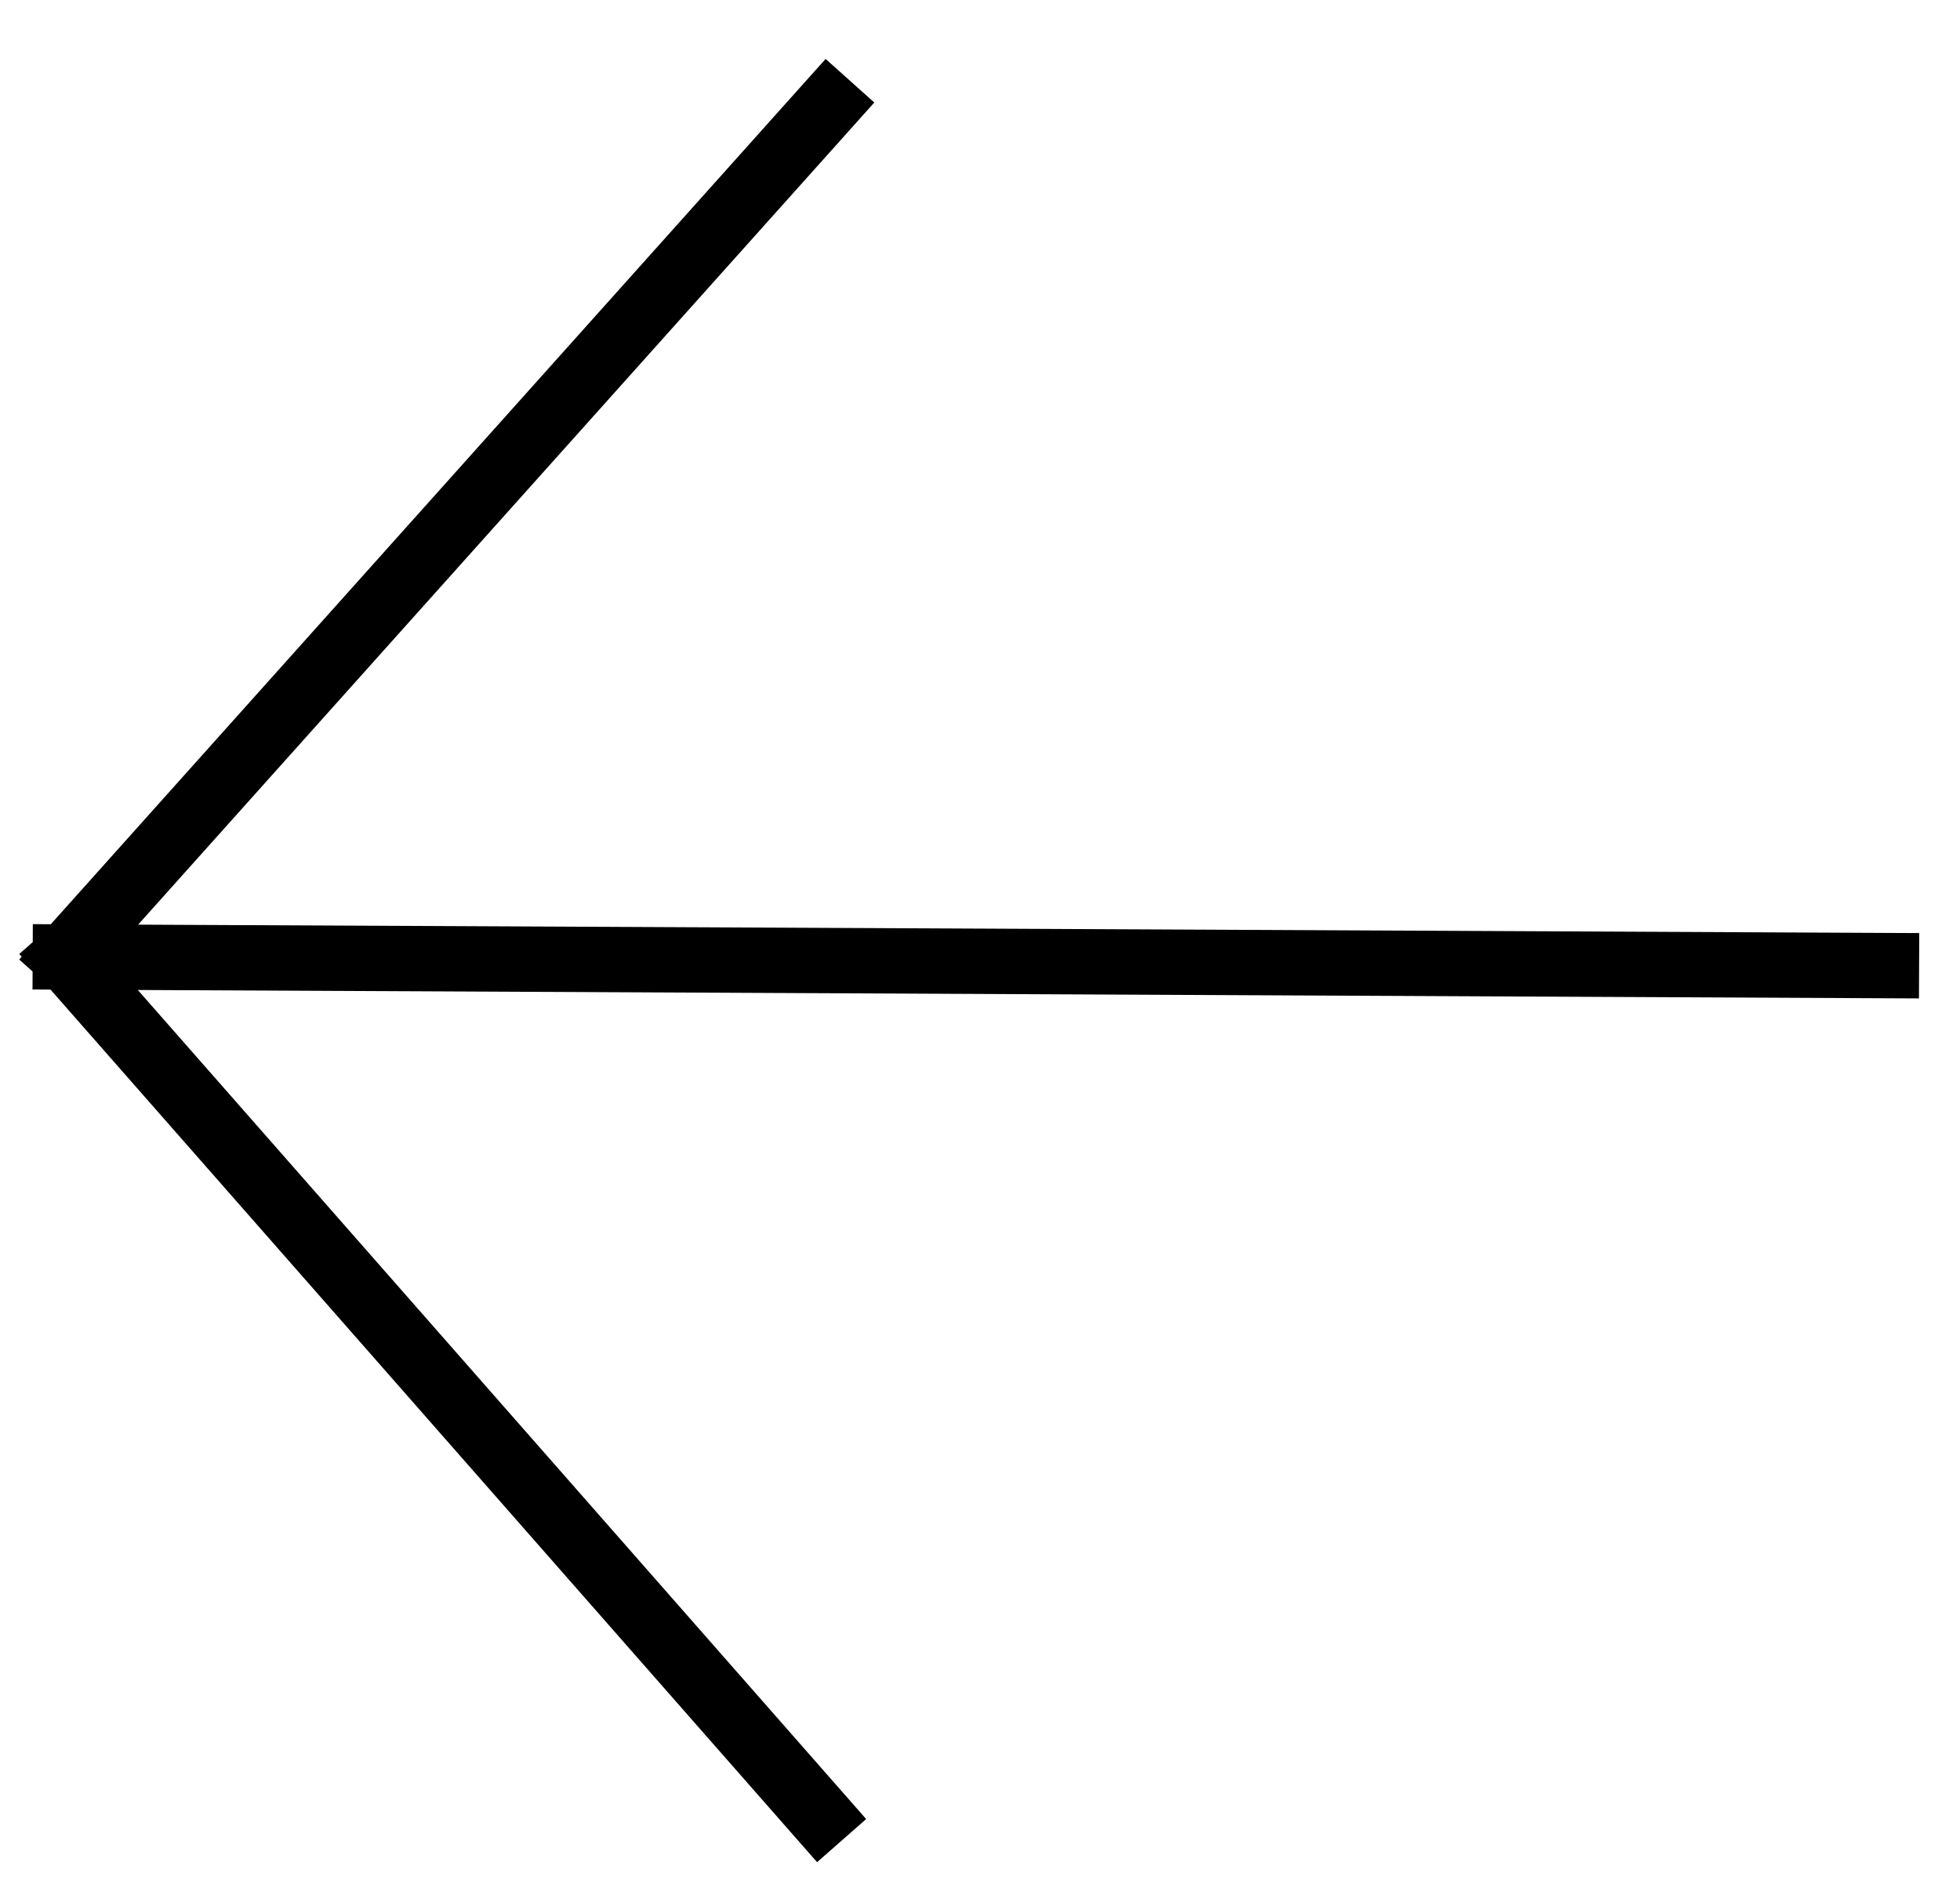 <svg width="30" height="29" viewBox="0 0 30 29" fill="none" xmlns="http://www.w3.org/2000/svg">
<path d="M1 14.647L28.874 14.779M1 14.647L12.552 27.796M1 14.647L12.676 1.608" stroke="black" stroke-linecap="square"/>
</svg>
